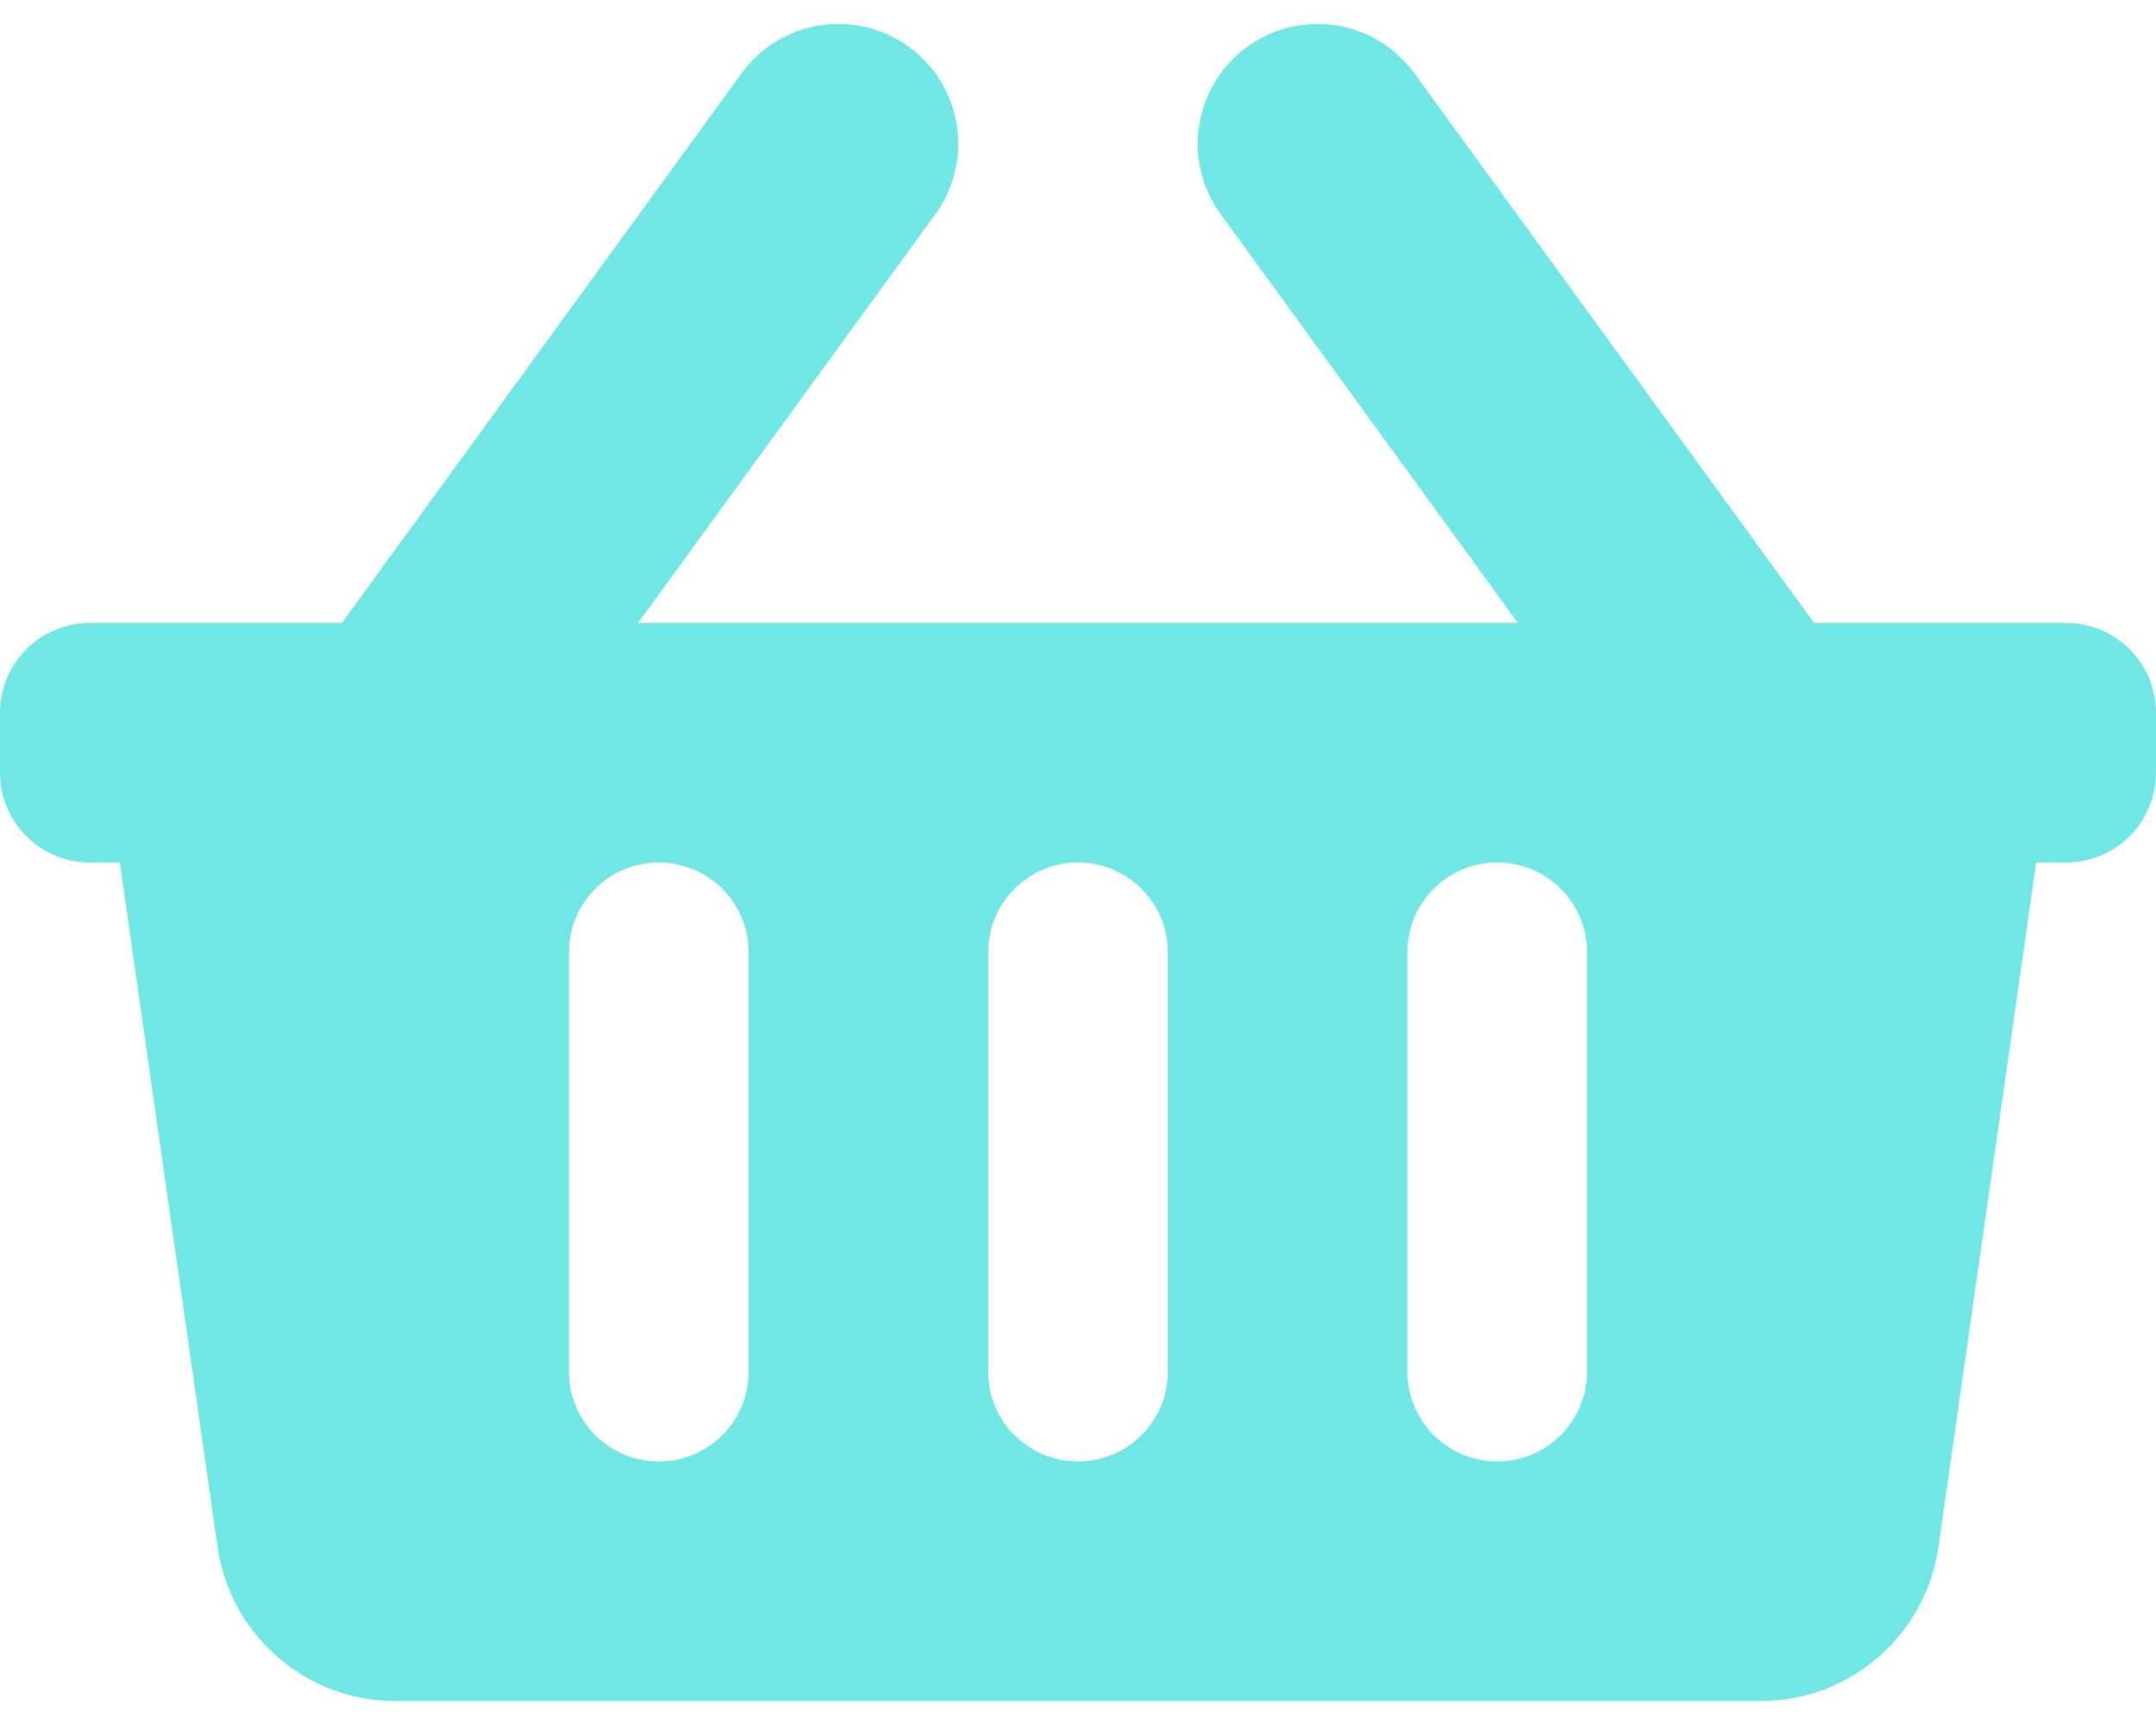<svg width="30" height="24" viewBox="0 0 30 24" fill="none" xmlns="http://www.w3.org/2000/svg">
<path d="M30 9.917V10.75C30 11.44 29.44 12 28.75 12H28.333L26.973 21.52C26.797 22.752 25.743 23.667 24.498 23.667H5.502C4.257 23.667 3.203 22.752 3.027 21.52L1.667 12H1.25C0.56 12 0 11.44 0 10.75V9.917C0 9.226 0.56 8.667 1.25 8.667H4.757L10.319 1.02C10.86 0.275 11.902 0.111 12.647 0.652C13.391 1.193 13.556 2.236 13.015 2.98L8.879 8.667H21.121L16.985 2.98C16.444 2.236 16.609 1.193 17.353 0.652C18.097 0.111 19.14 0.275 19.681 1.02L25.243 8.667H28.75C29.44 8.667 30 9.226 30 9.917ZM16.25 19.083V13.25C16.25 12.56 15.69 12 15 12C14.31 12 13.75 12.56 13.75 13.25V19.083C13.75 19.774 14.31 20.333 15 20.333C15.69 20.333 16.25 19.774 16.25 19.083ZM22.083 19.083V13.25C22.083 12.56 21.524 12 20.833 12C20.143 12 19.583 12.56 19.583 13.25V19.083C19.583 19.774 20.143 20.333 20.833 20.333C21.524 20.333 22.083 19.774 22.083 19.083ZM10.417 19.083V13.25C10.417 12.56 9.857 12 9.167 12C8.476 12 7.917 12.56 7.917 13.25V19.083C7.917 19.774 8.476 20.333 9.167 20.333C9.857 20.333 10.417 19.774 10.417 19.083Z" fill="#71E7E5"/>
</svg>
